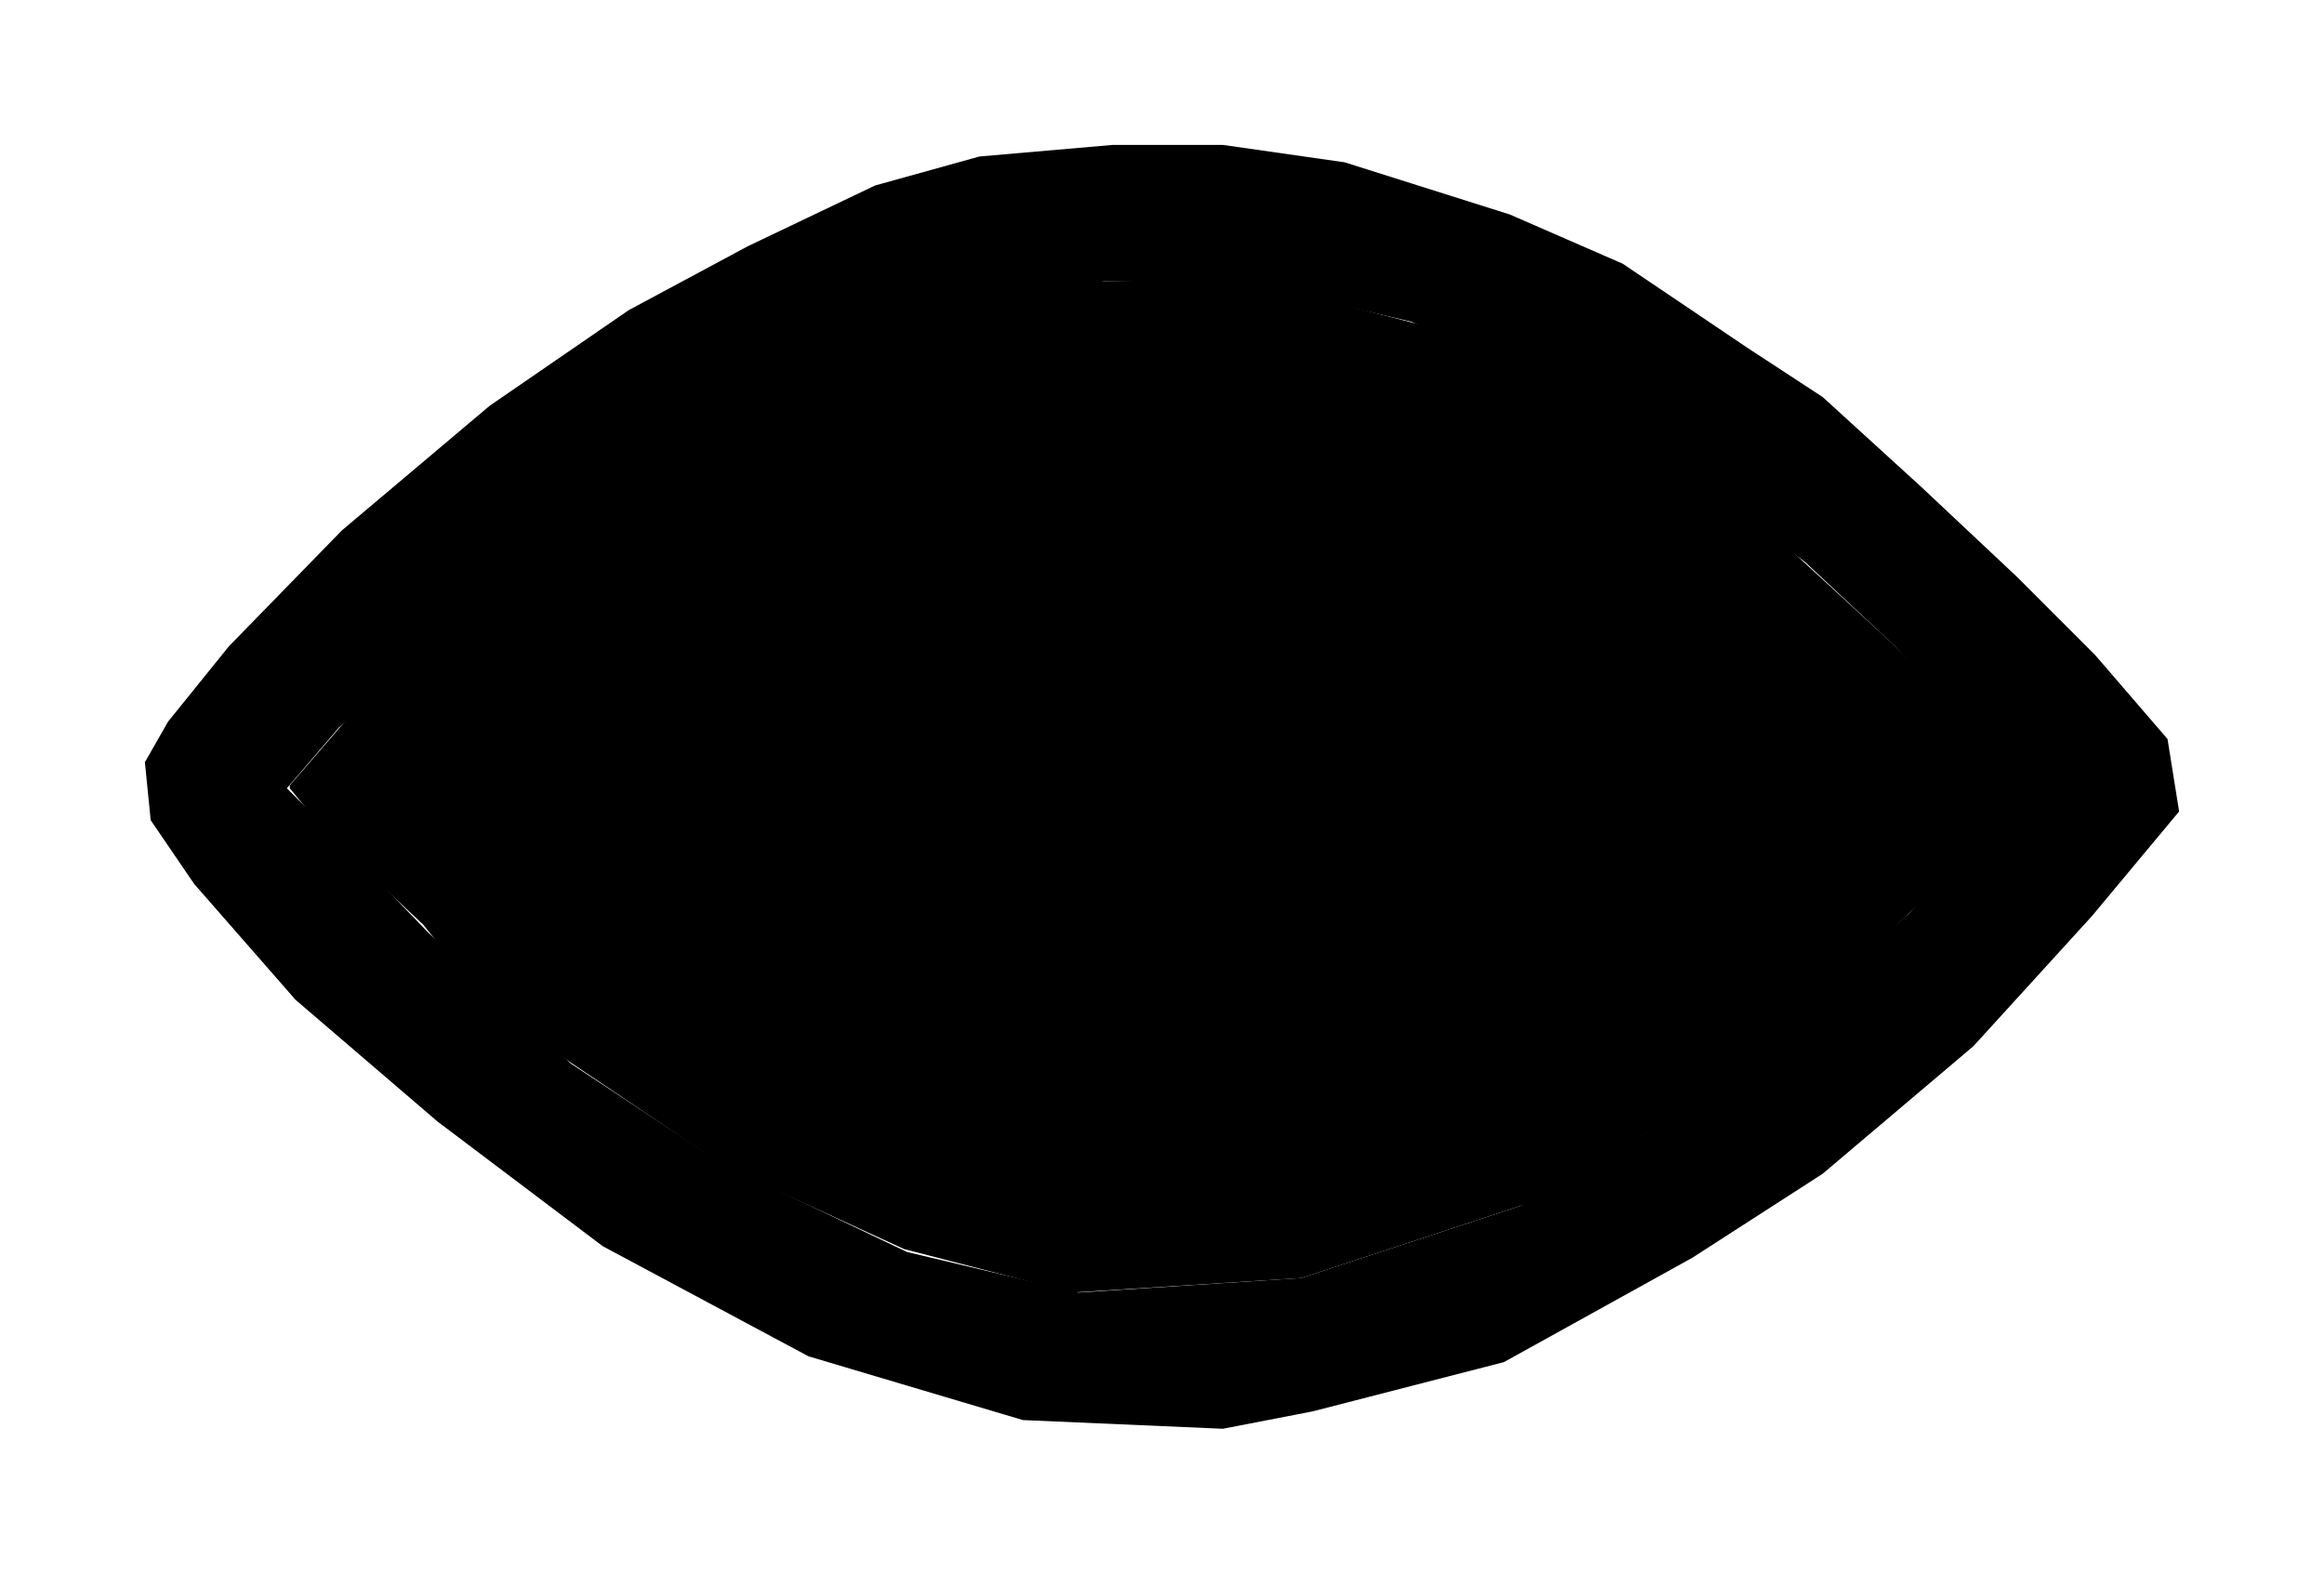 ﻿<?xml version="1.0" encoding="utf-8" standalone="yes"?>
<?xml-stylesheet href="SVGStyle.css" type="text/css"?>
<svg xmlns="http://www.w3.org/2000/svg" version="1.2" baseProfile="tiny" xml:space="preserve" style="shape-rendering:geometricPrecision; fill-rule:evenodd;" width="8.02mm" height="5.43mm" viewBox="-4.01 -2.73 8.02 5.43">
  <title>SCVISIBILITY02</title>
  <desc>pattern of symbol</desc>
  <rect class="symbolBox layout" fill="none" x="-4.01" y="2.7" height="5.43" width="8.02" />
  <rect class="svgBox layout" fill="none" x="-4.01" y="-2.73" height="5.43" width="8.02" />
  <path d=" M -3.43,-0.24 L -3.22,-0.5 L -2.83,-0.9 L -2.32,-1.33 L -1.84,-1.66 L -1.43,-1.88 L -0.99,-2.09 L -0.63,-2.19 L -0.17,-2.23 L 0.21,-2.23 L 0.63,-2.17 L 1.2,-1.99 L 1.59,-1.82 L 2.02,-1.53 L 2.28,-1.36 L 2.62,-1.05 L 2.95,-0.74 L 3.22,-0.47 L 3.47,-0.18 L 3.51,0.07 L 3.21,0.43 L 2.8,0.88 L 2.28,1.32 L 1.83,1.61 L 1.18,1.97 L 0.52,2.14 L 0.21,2.2 L -0.48,2.17 L -1.22,1.95 L -1.93,1.57 L -2.5,1.14 L -2.99,0.72 L -3.34,0.32 L -3.49,0.1 L -3.51,-0.1 L -3.02,-0.01 L -2.84,-0.22 L -2.6,-0.44 L -1.88,-1.02 L -1.36,-1.35 L -0.81,-1.64 L -0.2,-1.76 L 0.31,-1.75 L 0.86,-1.62 L 1.34,-1.41 L 1.8,-1.11 L 2.22,-0.79 L 2.53,-0.5 L 2.77,-0.24 L 2.98,-0.03 L 2.58,0.42 L 2.05,0.88 L 1.67,1.18 L 1.24,1.43 L 0.48,1.68 L -0.29,1.73 L -0.88,1.59 L -1.51,1.29 L -2.04,0.94 L -2.53,0.49 L -2.82,0.19 L -3.02,-0.01 L -3.51,-0.1" class="fCHBLK" style="stroke-width:0.32;" />
  <path d=" M -3.01,-0.02 L -2.69,-0.39 L -1.91,-1.03 L -1.44,-1.32 L -0.8,-1.65 L -0.21,-1.76 L 0.31,-1.76 L 0.89,-1.61 L 1.34,-1.42 L 1.73,-1.18 L 2.15,-0.85 L 2.52,-0.51 L 3.01,-0.02 L 2.59,0.41 L 2.28,0.7 L 1.69,1.17 L 1.27,1.42 L 0.48,1.68 L -0.31,1.73 L -0.89,1.58 L -1.5,1.3 L -2.05,0.93 L -2.34,0.72 L -2.55,0.46 L -2.87,0.16 L -3.01,-0.01 L -3.01,-0.02 L -3.01,0" class="fCURSR" style="stroke-width:0.32;" />
</svg>